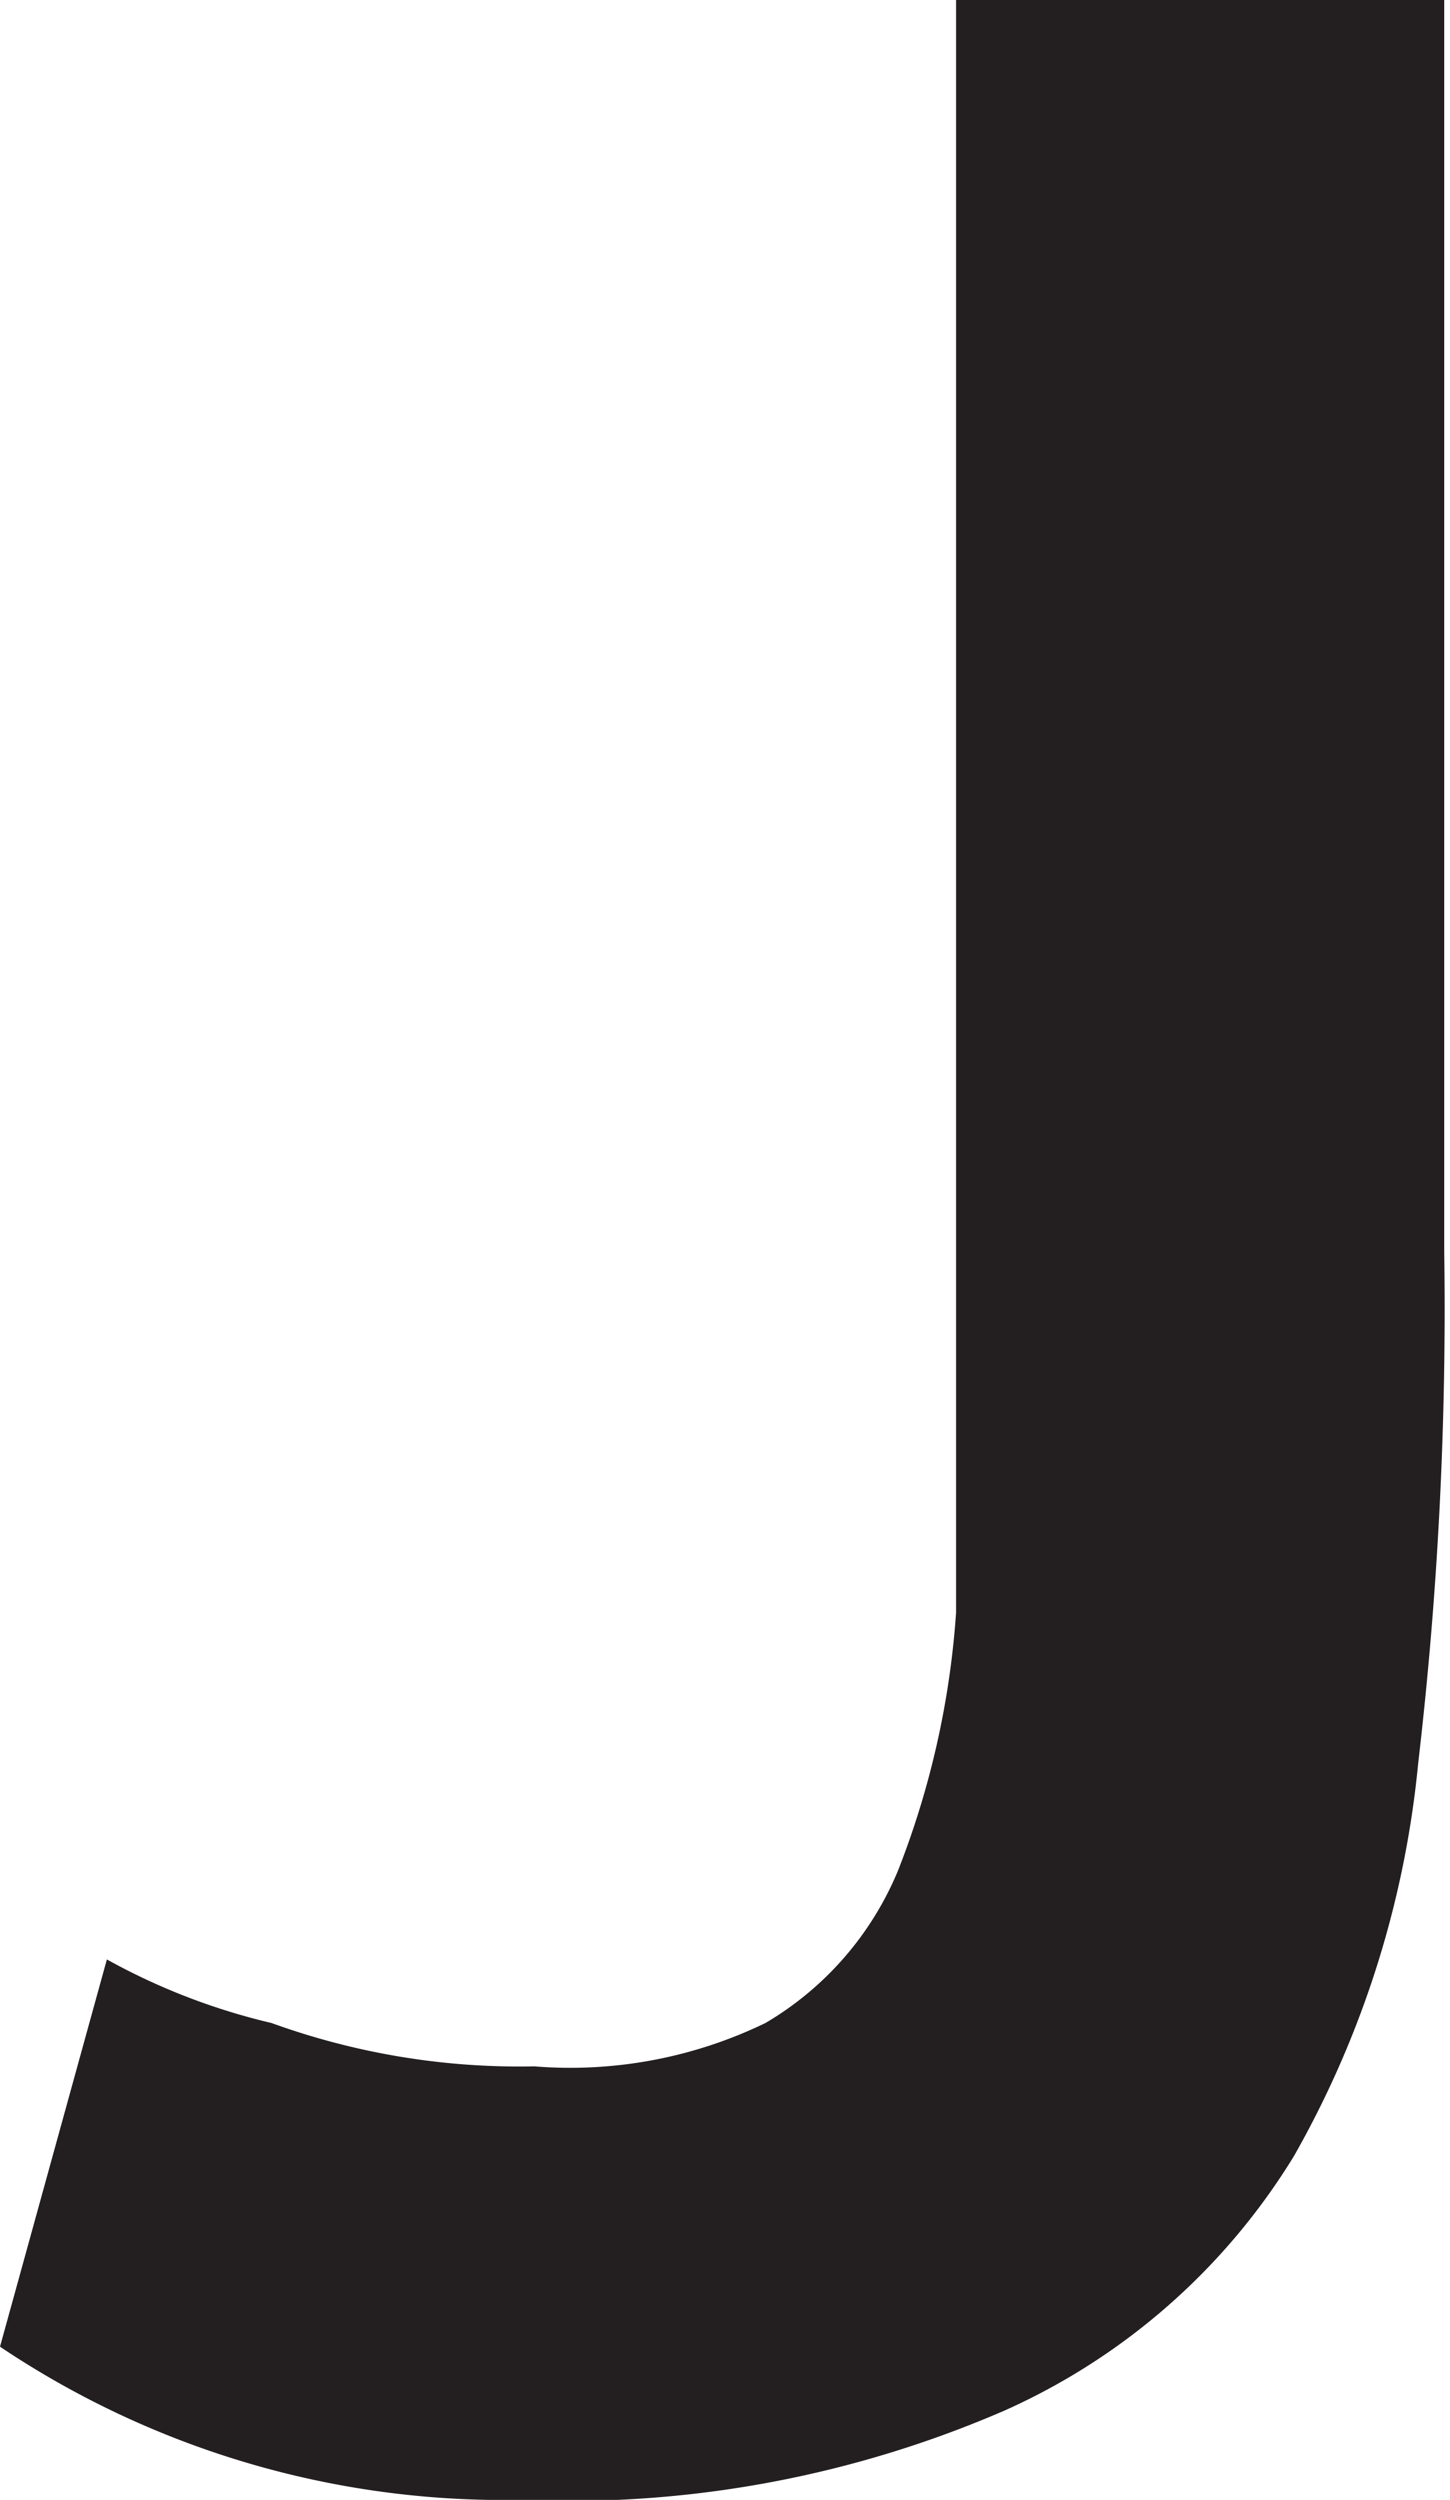 <svg xmlns="http://www.w3.org/2000/svg" viewBox="0 0 5.02 8.65"><defs><style>.cls-1{fill:#231f20;}</style></defs><g id="Layer_2" data-name="Layer 2"><g id="Layer_1-2" data-name="Layer 1"><path class="cls-1" d="M.37,6.78A2.22,2.22,0,0,0,.94,7a2.52,2.52,0,0,0,.91.15A1.55,1.55,0,0,0,2.65,7a1.1,1.1,0,0,0,.46-.53,3,3,0,0,0,.2-.89c0-.36,0-.78,0-1.26V0H5V4.33A13.54,13.54,0,0,1,4.91,6.1a3.41,3.41,0,0,1-.43,1.36,2.25,2.25,0,0,1-1,.88,3.79,3.79,0,0,1-1.68.31A3.13,3.13,0,0,1,0,8.12Z"/></g></g></svg>